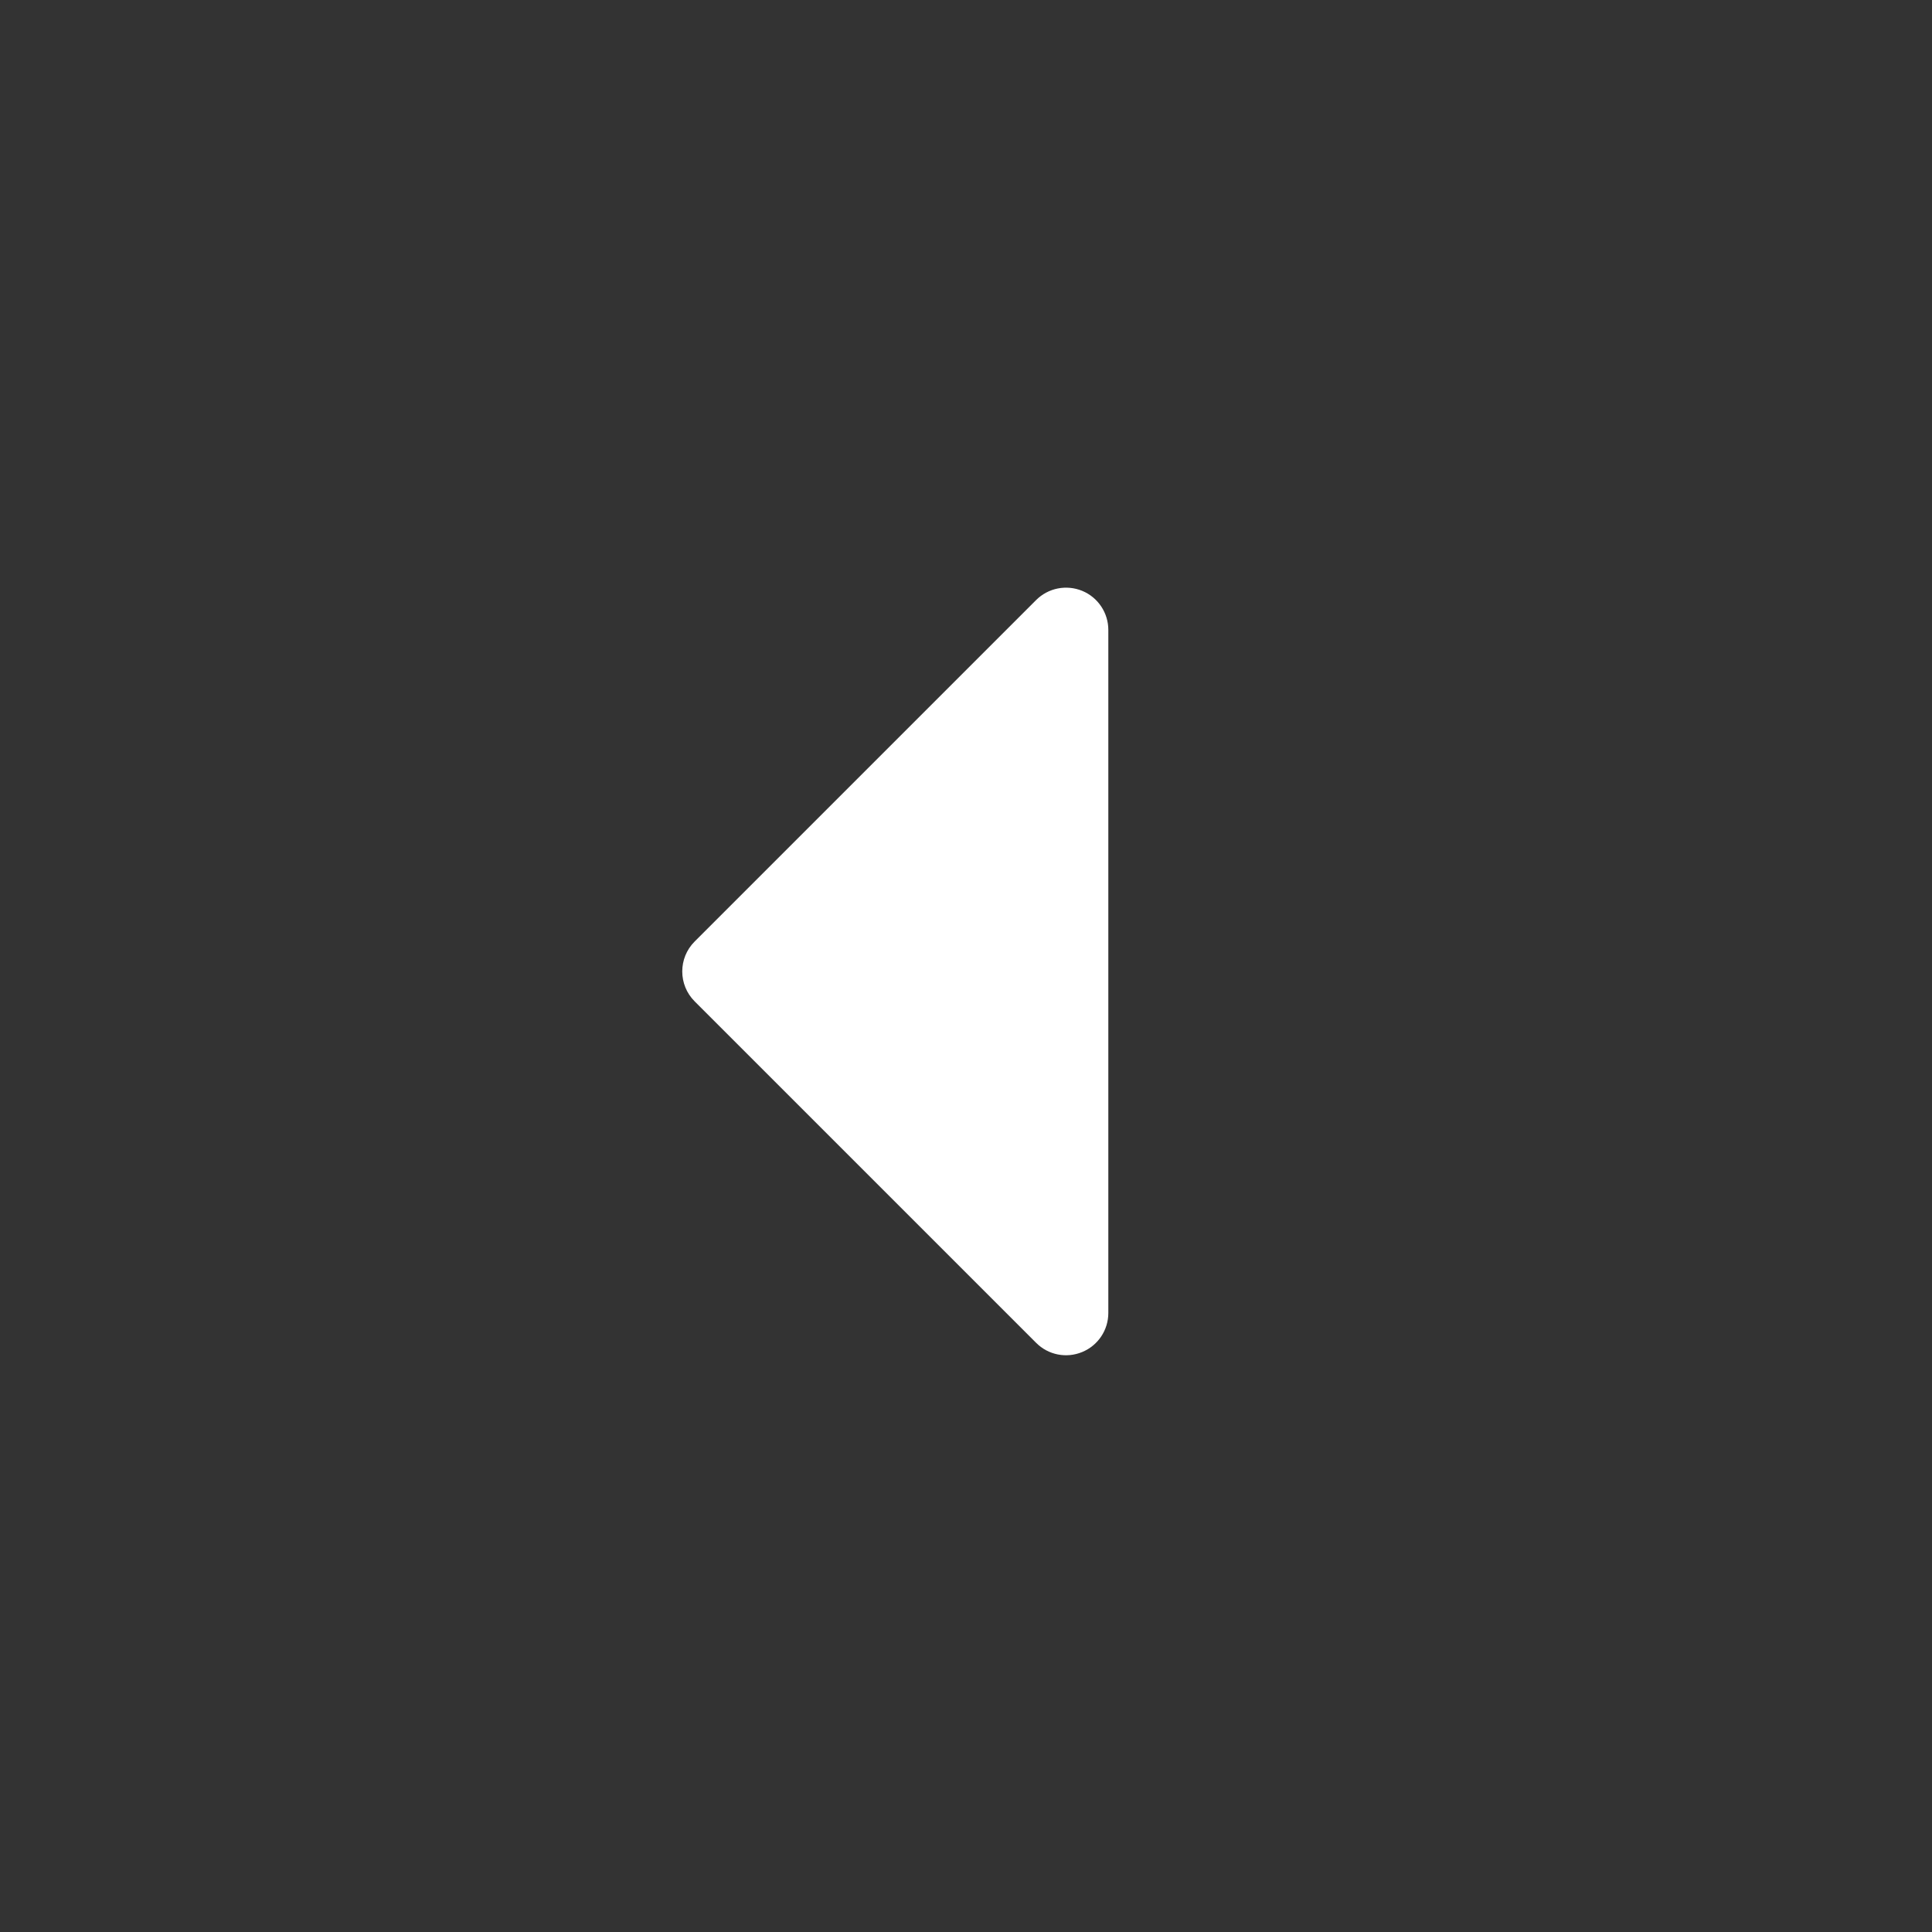 <svg width="24" height="24" viewBox="0 0 24 24" fill="none" xmlns="http://www.w3.org/2000/svg">
<rect x="0" y="0" width="24" height="24" fill="#333333" stroke="none"/>
<path fill-rule="evenodd" clip-rule="evenodd" d="M13.768 16.31C13.768 16.523 13.64 16.714 13.444 16.795C13.247 16.877 13.021 16.832 12.871 16.681L8.629 12.439C8.424 12.234 8.424 11.901 8.629 11.696L12.871 7.454C13.021 7.304 13.247 7.259 13.444 7.34C13.64 7.421 13.768 7.613 13.768 7.825L13.768 16.31Z" fill="white"/>
</svg>
